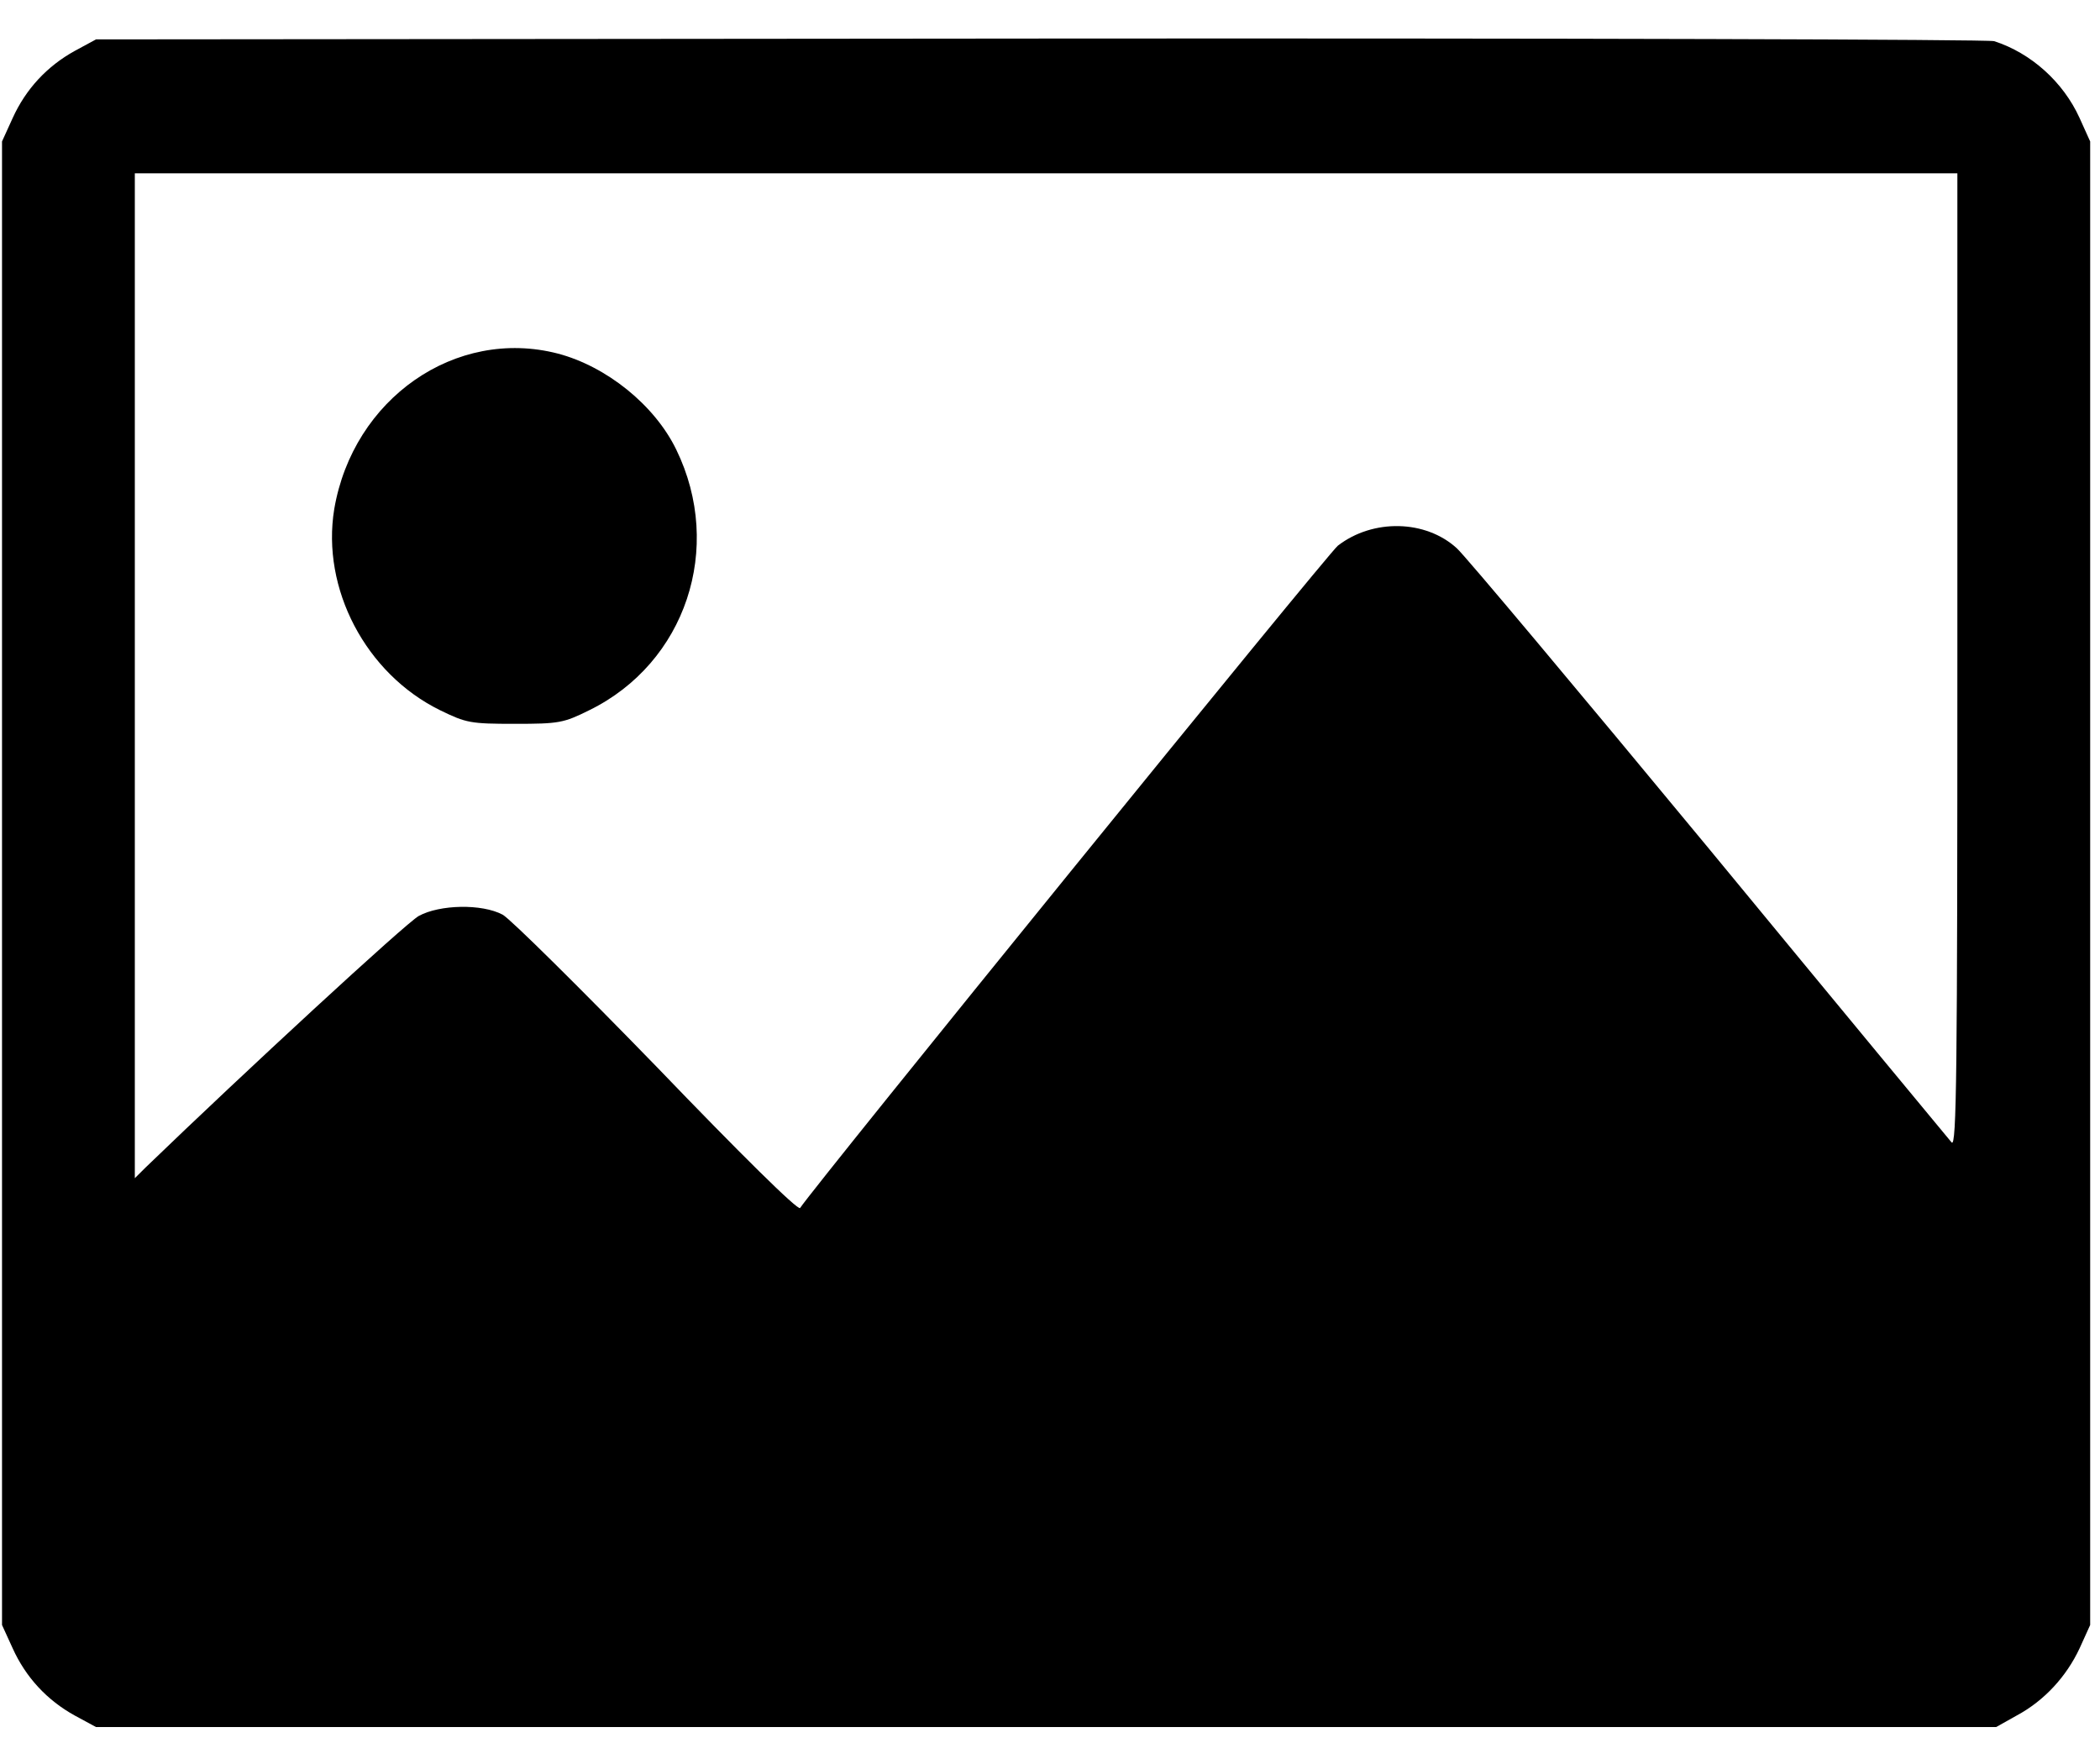 <svg width="25" height="21" viewBox="0 0 25 21" fill="none" xmlns="http://www.w3.org/2000/svg">
    <path
        d="M23.74 0.49C24.178 0.631 24.562 0.975 24.757 1.405L24.883 1.684V10.514V19.345L24.757 19.623C24.601 19.957 24.338 20.246 24.008 20.423L23.764 20.56H12.454H1.143L0.89 20.423C0.56 20.241 0.307 19.968 0.151 19.623L0.024 19.345V10.514V1.684L0.151 1.405C0.307 1.061 0.56 0.788 0.89 0.606L1.143 0.469L12.381 0.459C18.559 0.454 23.672 0.469 23.74 0.49ZM1.605 8.045V14.026L1.737 13.895C2.895 12.777 4.836 10.985 4.986 10.904C5.235 10.768 5.736 10.757 5.984 10.889C6.076 10.94 6.903 11.759 7.823 12.706C8.81 13.733 9.501 14.416 9.525 14.381C9.705 14.107 15.81 6.587 15.927 6.496C16.346 6.173 16.973 6.188 17.343 6.527C17.44 6.613 18.788 8.222 20.345 10.104C21.896 11.987 23.2 13.561 23.234 13.601C23.293 13.662 23.302 12.761 23.302 7.868V2.063H12.454H1.605V8.045Z"
        fill="currentColor" />
    <path
        d="M6.64 4.209C7.219 4.361 7.793 4.821 8.051 5.353C8.62 6.522 8.163 7.893 7.015 8.455C6.709 8.607 6.655 8.617 6.13 8.617C5.599 8.617 5.551 8.607 5.239 8.455C4.354 8.02 3.824 7.007 3.979 6.061C4.203 4.745 5.424 3.895 6.64 4.209Z"
        fill="currentColor" />
</svg>